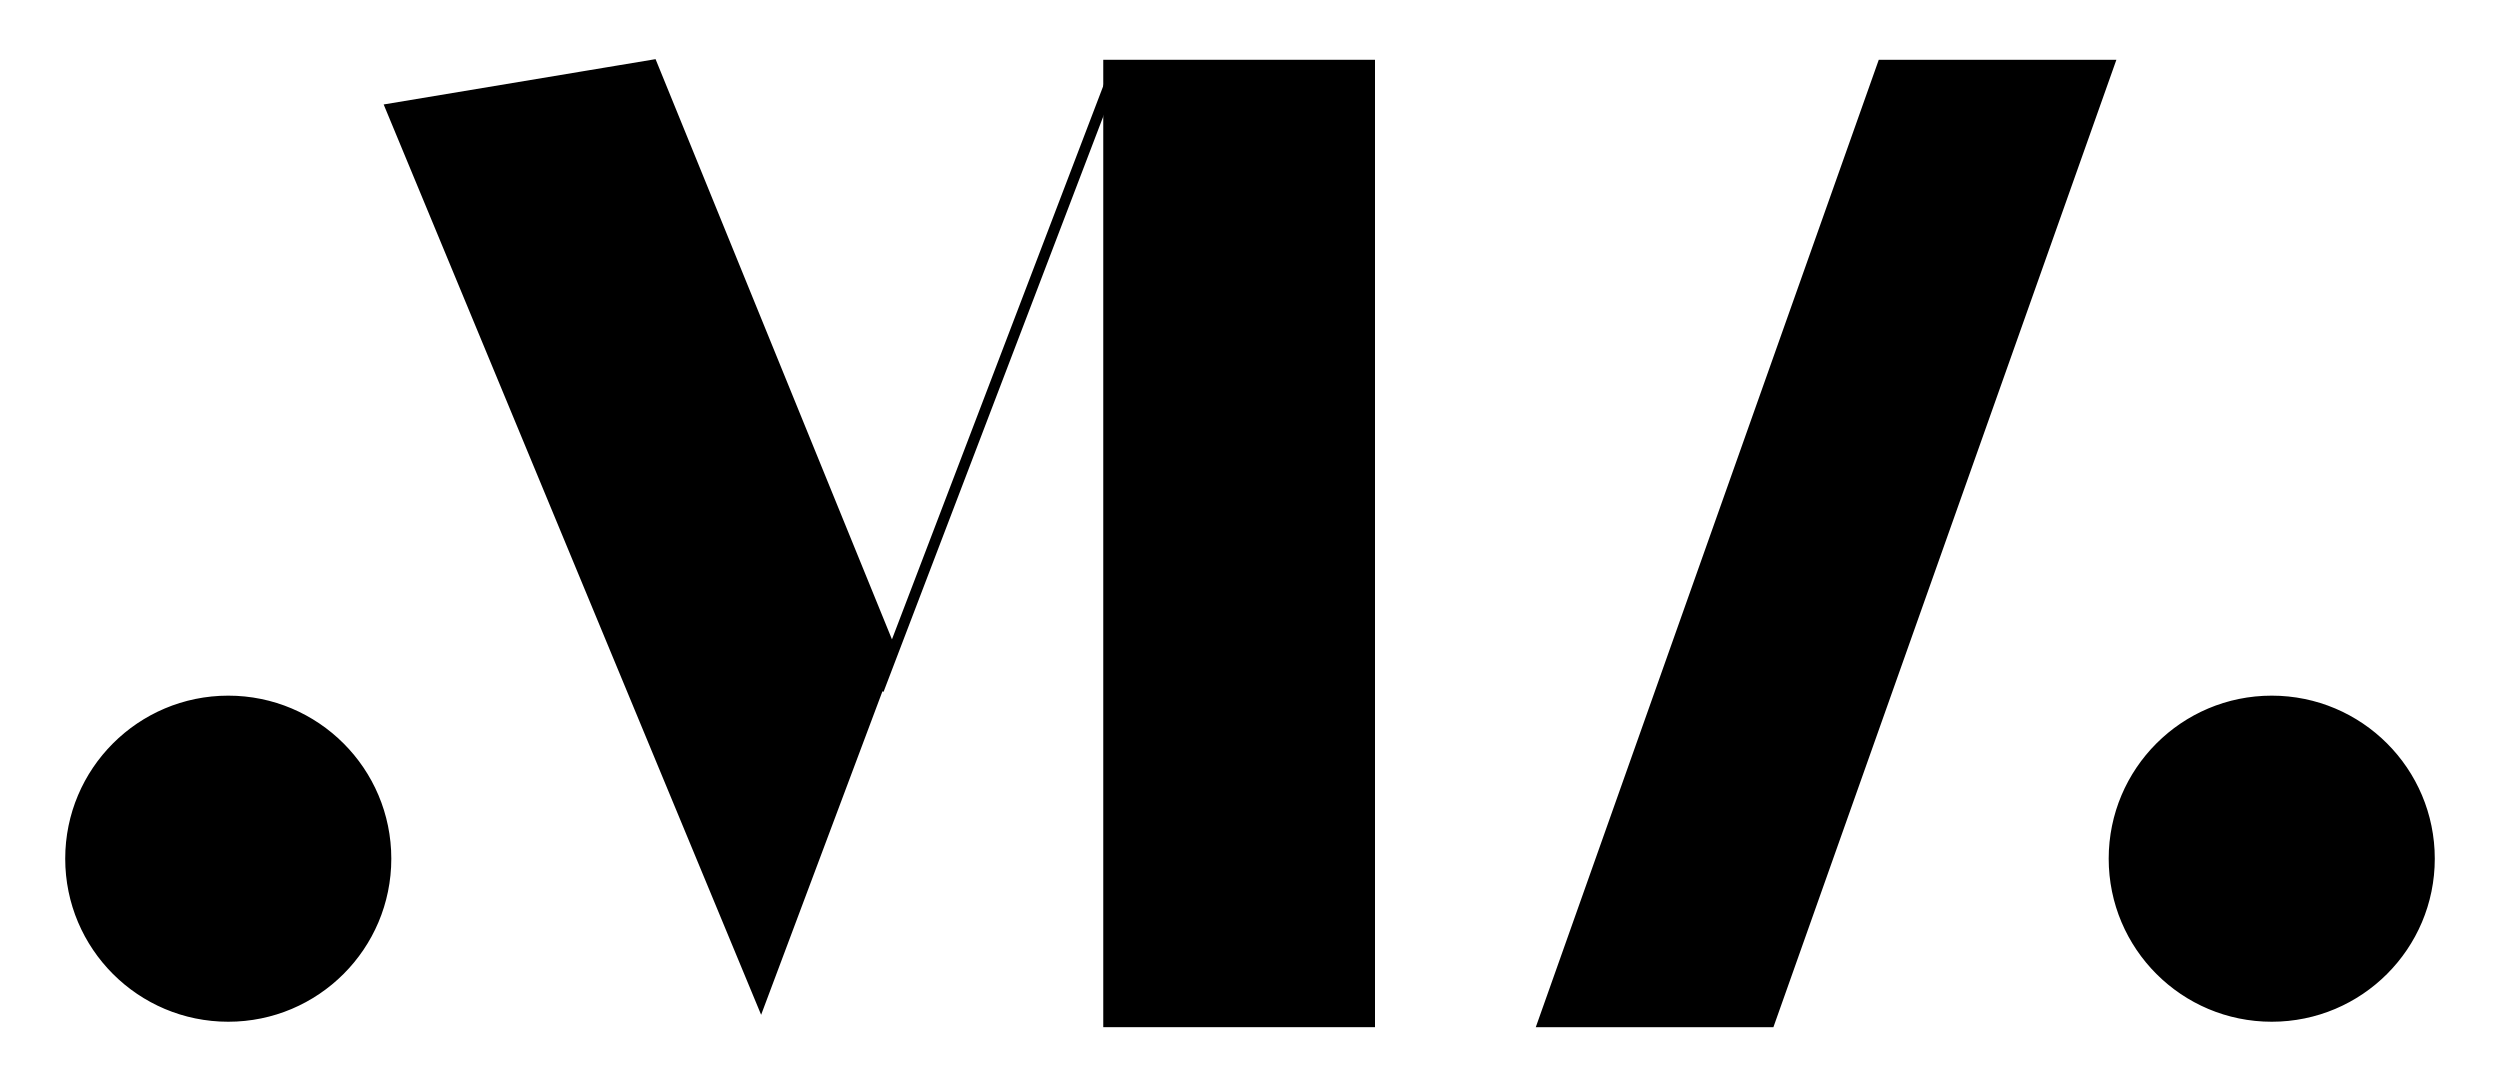 <?xml version="1.0" encoding="UTF-8"?>
<svg width="115px" height="50px" viewBox="0 0 115 50" version="1.1" xmlns="http://www.w3.org/2000/svg" xmlns:xlink="http://www.w3.org/1999/xlink">
    <title>Artboard@3x</title>
    <g id="Artboard" stroke="none" stroke-width="1" fill="none" fill-rule="evenodd">
        <rect fill="#FFFFFF" x="0" y="0" width="115" height="50"></rect>
        <rect id="Rectangle" fill="#FFFFFF" x="0" y="0" width="115" height="50"></rect>
        <polygon id="Path" stroke="#000000" stroke-width="0.5" fill="#000000" points="18 5 30 3 41 30 35 46"></polygon>
        <polygon id="Path-2" stroke="#000000" stroke-width="0.5" fill="#000000" points="51 3 51 47 63 47 63 3"></polygon>
        <circle id="Oval" stroke="#000000" stroke-width="0.5" fill="#000000" cx="10.5" cy="39.5" r="7.25"></circle>
        <line x1="51" y1="4" x2="40.5" y2="31.5" id="Line" stroke="#000000" stroke-width="0.5" fill="#000000" stroke-linecap="square"></line>
        <polygon id="Path-3" stroke="#000000" stroke-width="0.5" fill="#000000" points="71 47 86.6 3 97 3 81.4 47"></polygon>
        <circle id="Oval" stroke="#000000" stroke-width="0.5" fill="#000000" cx="104.5" cy="39.5" r="7.25"></circle>
    </g>
</svg>